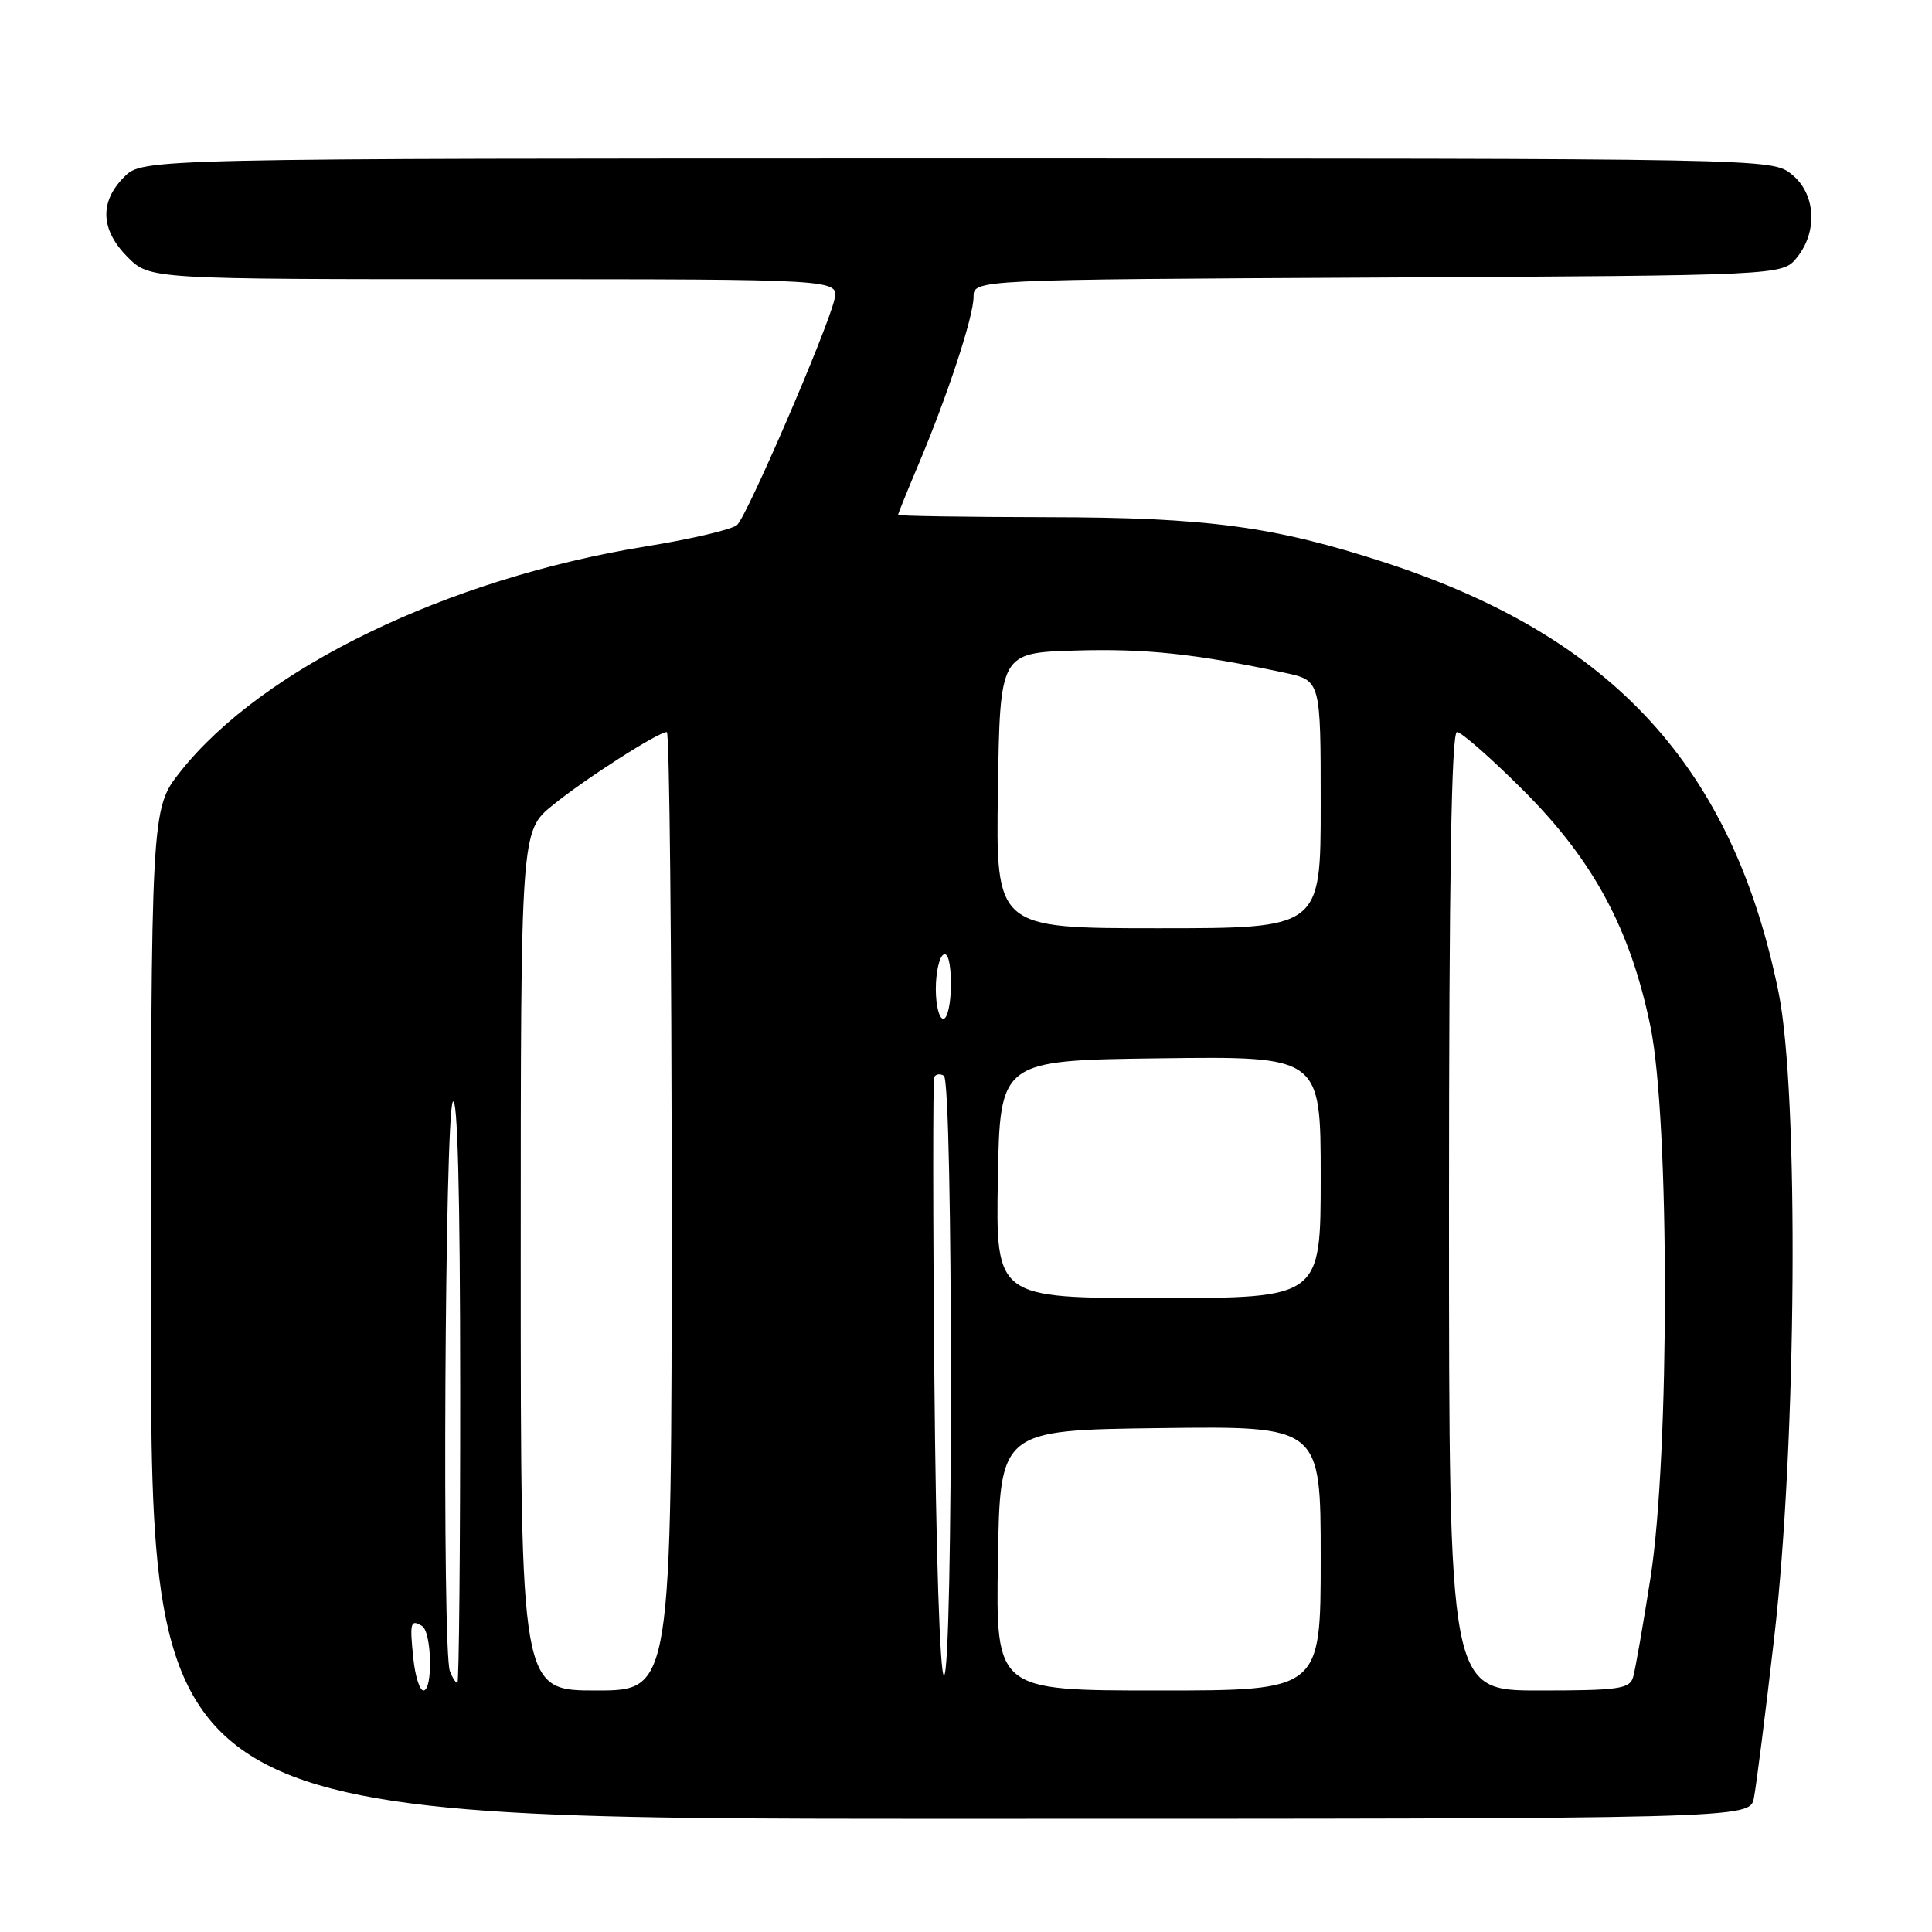 <?xml version="1.0" encoding="UTF-8" standalone="no"?>
<!DOCTYPE svg PUBLIC "-//W3C//DTD SVG 1.1//EN" "http://www.w3.org/Graphics/SVG/1.1/DTD/svg11.dtd" >
<svg xmlns="http://www.w3.org/2000/svg" xmlns:xlink="http://www.w3.org/1999/xlink" version="1.1" viewBox="0 0 256 256">
 <g >
 <path fill="currentColor"
d=" M 232.40 238.25 C 232.70 236.74 233.92 227.18 235.09 217.00 C 238.07 191.23 238.39 144.87 235.67 131.50 C 229.62 101.73 213.78 84.41 183.56 74.55 C 168.82 69.74 160.02 68.56 138.75 68.53 C 127.89 68.51 119.00 68.37 119.00 68.22 C 119.00 68.07 120.18 65.14 121.63 61.72 C 125.52 52.52 129.00 41.97 129.00 39.35 C 129.00 37.05 129.00 37.05 182.59 36.78 C 236.18 36.50 236.18 36.50 238.09 34.14 C 240.92 30.65 240.59 25.61 237.37 23.07 C 234.74 21.00 234.48 21.00 126.82 21.00 C 18.91 21.00 18.91 21.00 16.45 23.45 C 13.15 26.76 13.32 30.47 16.92 34.08 C 19.85 37.00 19.85 37.00 65.53 37.00 C 111.22 37.00 111.22 37.00 110.55 39.75 C 109.52 43.99 98.99 68.37 97.67 69.56 C 97.03 70.15 91.59 71.43 85.58 72.40 C 59.30 76.66 34.72 88.56 23.89 102.26 C 20.00 107.18 20.00 107.18 20.00 174.09 C 20.00 241.00 20.00 241.00 125.92 241.00 C 231.84 241.00 231.84 241.00 232.40 238.25 Z  M 54.77 219.75 C 54.27 215.00 54.40 214.51 55.93 215.46 C 57.22 216.25 57.38 224.00 56.11 224.00 C 55.61 224.00 55.01 222.09 54.77 219.75 Z  M 69.00 167.07 C 69.00 110.13 69.00 110.13 73.25 106.68 C 77.59 103.16 87.21 97.00 88.36 97.00 C 88.71 97.00 89.00 125.58 89.00 160.50 C 89.00 224.00 89.00 224.00 79.00 224.00 C 69.00 224.00 69.00 224.00 69.00 167.07 Z  M 132.23 206.75 C 132.50 189.50 132.50 189.50 153.75 189.23 C 175.00 188.96 175.00 188.96 175.00 206.48 C 175.00 224.00 175.00 224.00 153.48 224.00 C 131.95 224.00 131.95 224.00 132.23 206.75 Z  M 192.00 160.50 C 192.00 116.41 192.32 97.00 193.06 97.00 C 193.64 97.00 197.62 100.50 201.89 104.77 C 211.14 114.02 216.03 123.11 218.69 136.00 C 221.24 148.35 221.25 192.70 218.71 209.00 C 217.72 215.32 216.68 221.29 216.39 222.25 C 215.93 223.79 214.43 224.00 203.93 224.00 C 192.00 224.00 192.00 224.00 192.00 160.50 Z  M 59.61 221.42 C 58.57 218.73 58.95 147.63 60.00 146.00 C 60.63 145.02 60.97 158.04 60.98 183.75 C 60.99 205.34 60.82 223.00 60.61 223.00 C 60.39 223.00 59.94 222.29 59.61 221.42 Z  M 123.81 182.75 C 123.61 161.16 123.61 143.16 123.79 142.73 C 123.98 142.31 124.56 142.23 125.07 142.54 C 126.30 143.31 126.32 222.00 125.08 222.00 C 124.55 222.00 124.01 205.67 123.81 182.75 Z  M 132.22 156.25 C 132.50 140.50 132.50 140.50 153.75 140.23 C 175.00 139.96 175.00 139.96 175.00 155.98 C 175.00 172.00 175.00 172.00 153.47 172.00 C 131.95 172.00 131.95 172.00 132.22 156.25 Z  M 124.00 131.06 C 124.00 128.89 124.45 126.84 125.00 126.50 C 125.61 126.12 126.00 127.66 126.00 130.44 C 126.00 132.95 125.55 135.00 125.00 135.00 C 124.45 135.00 124.00 133.23 124.00 131.06 Z  M 132.23 104.75 C 132.50 86.50 132.50 86.50 142.50 86.20 C 151.80 85.92 158.43 86.63 170.25 89.15 C 175.00 90.17 175.00 90.17 175.00 106.58 C 175.00 123.00 175.00 123.00 153.48 123.00 C 131.95 123.00 131.95 123.00 132.23 104.75 Z "/>
</g>
</svg>